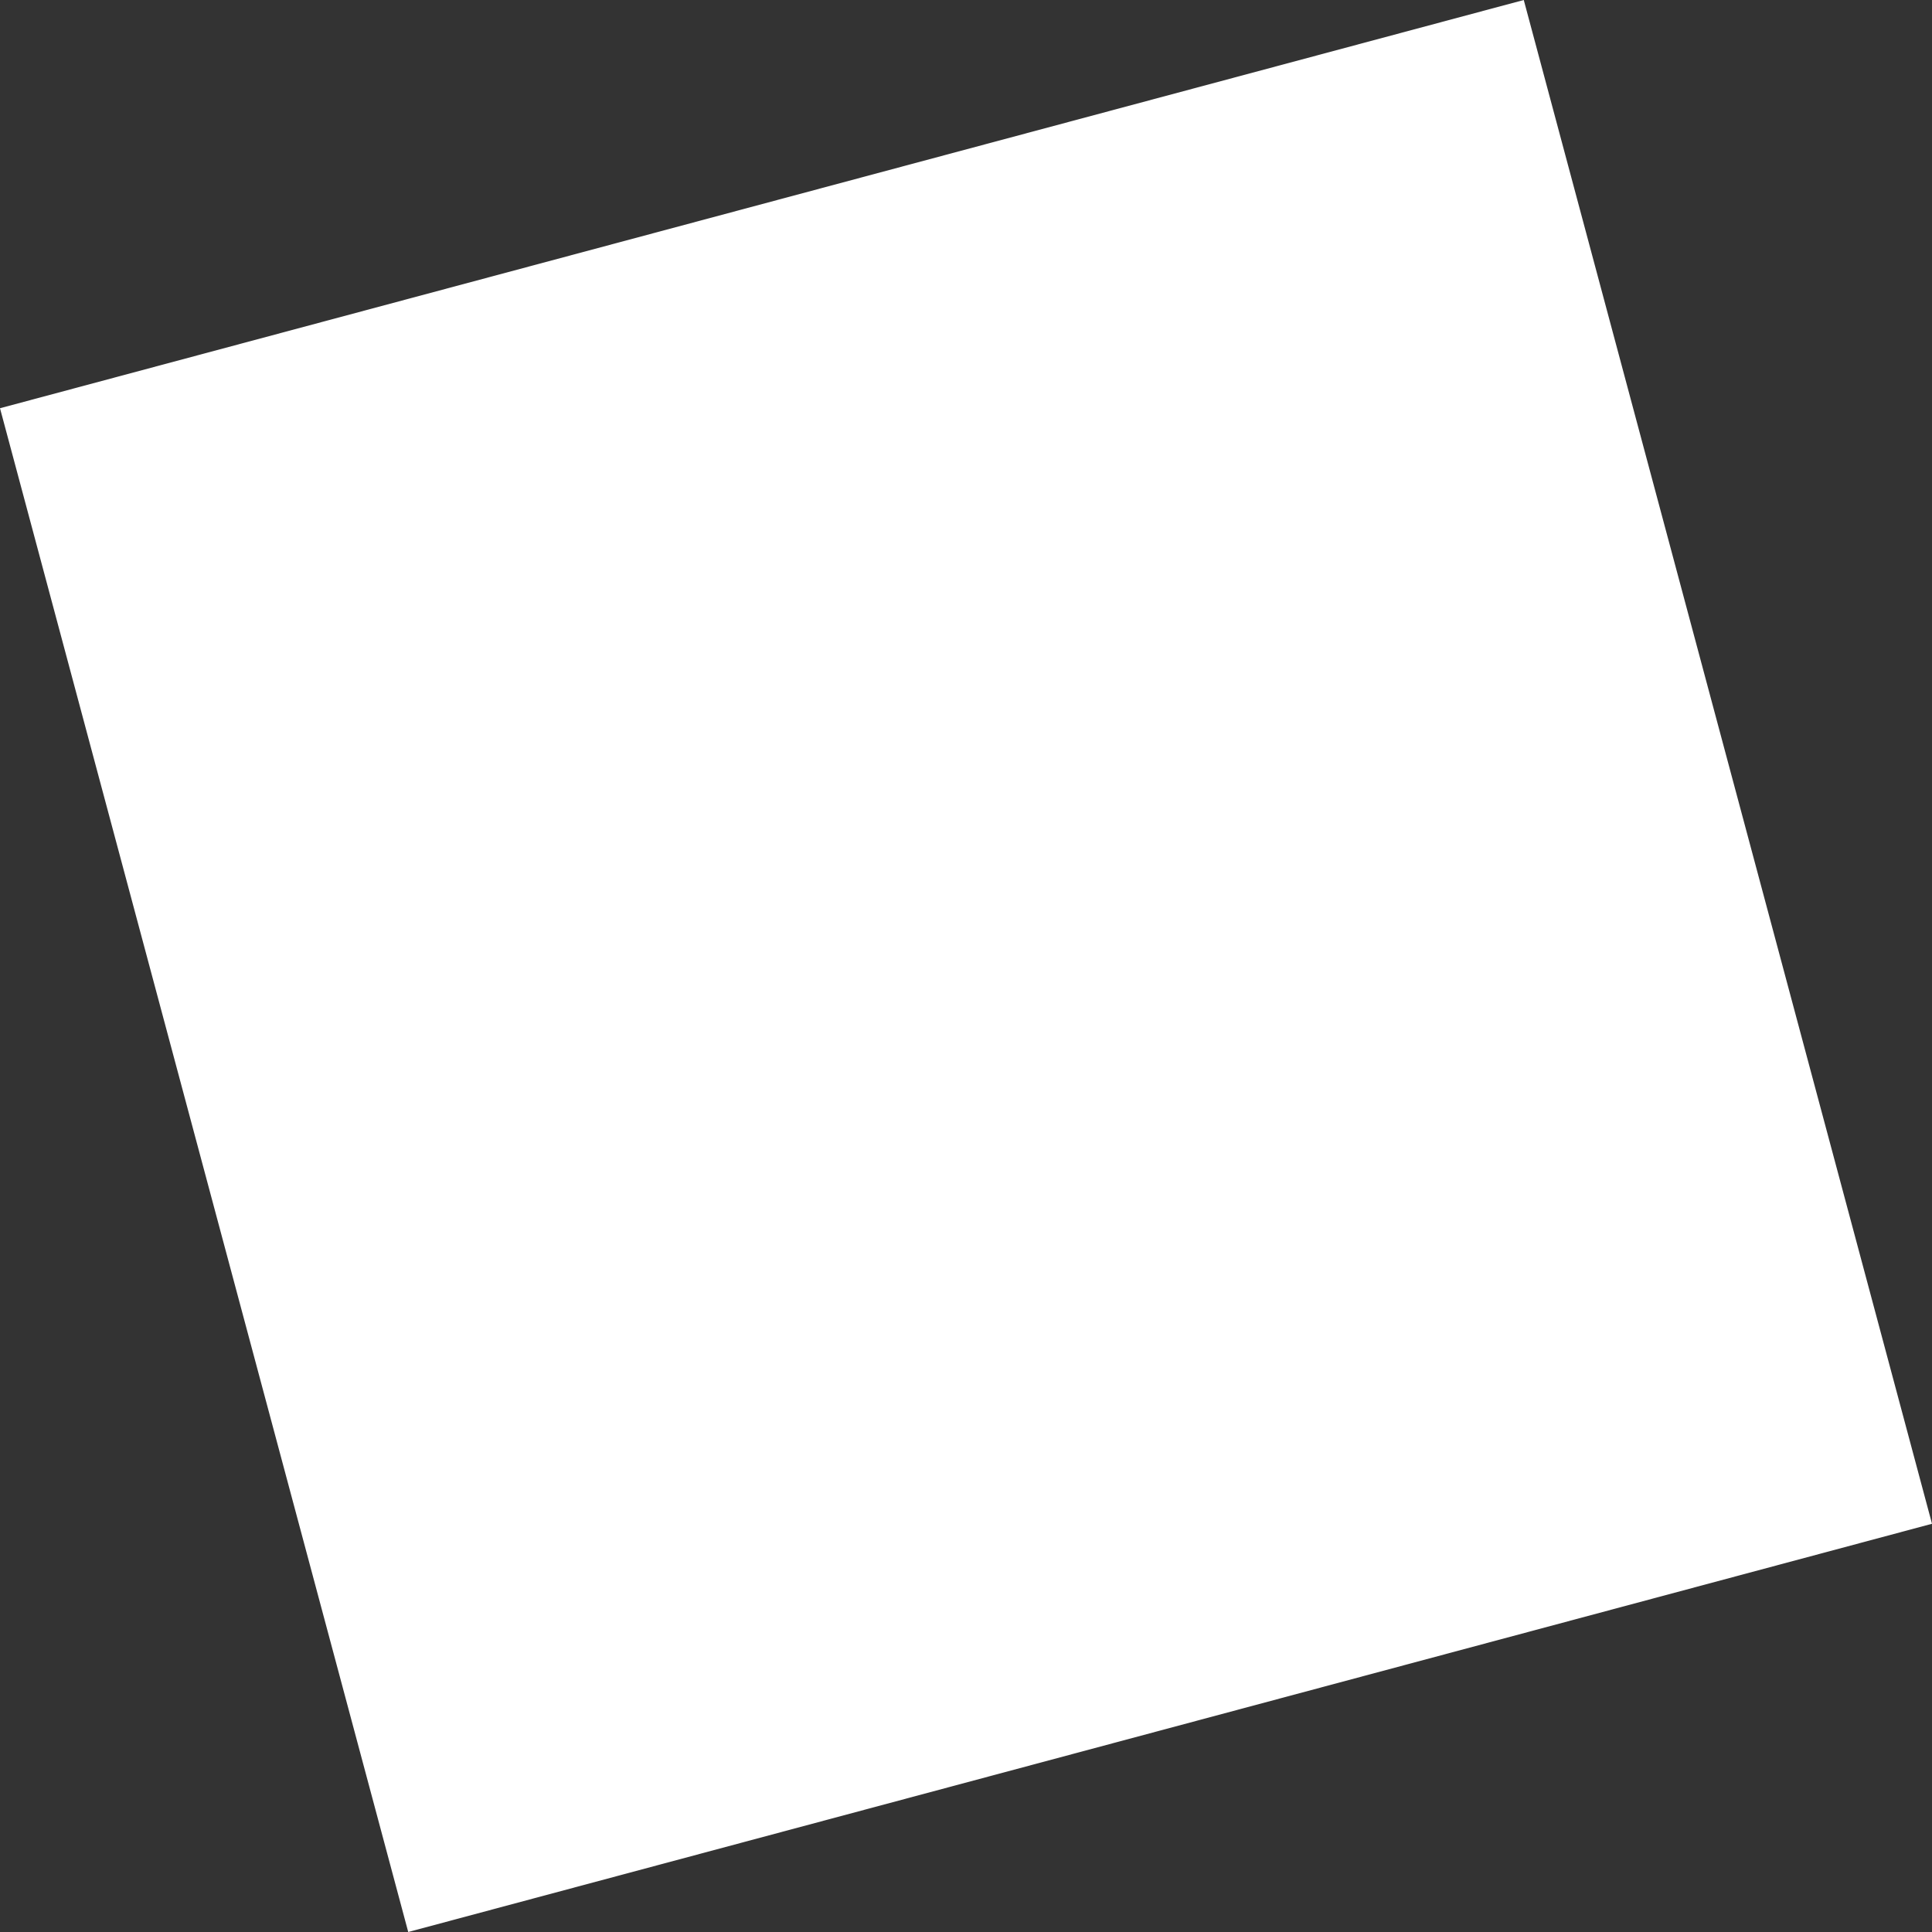 <svg id="Слой_1" data-name="Слой 1" xmlns="http://www.w3.org/2000/svg" viewBox="0 0 30.62 30.62"><rect x="0" y="0" width="30.62" height="30.62" fill="#333333" stroke="none"/><defs><style>.cls-1{fill:#fff;}</style></defs><title>Artboard 12_2</title><path class="cls-1" d="M0,6.47,24.15,0l6.47,24.15L6.47,30.62Z"/></svg>